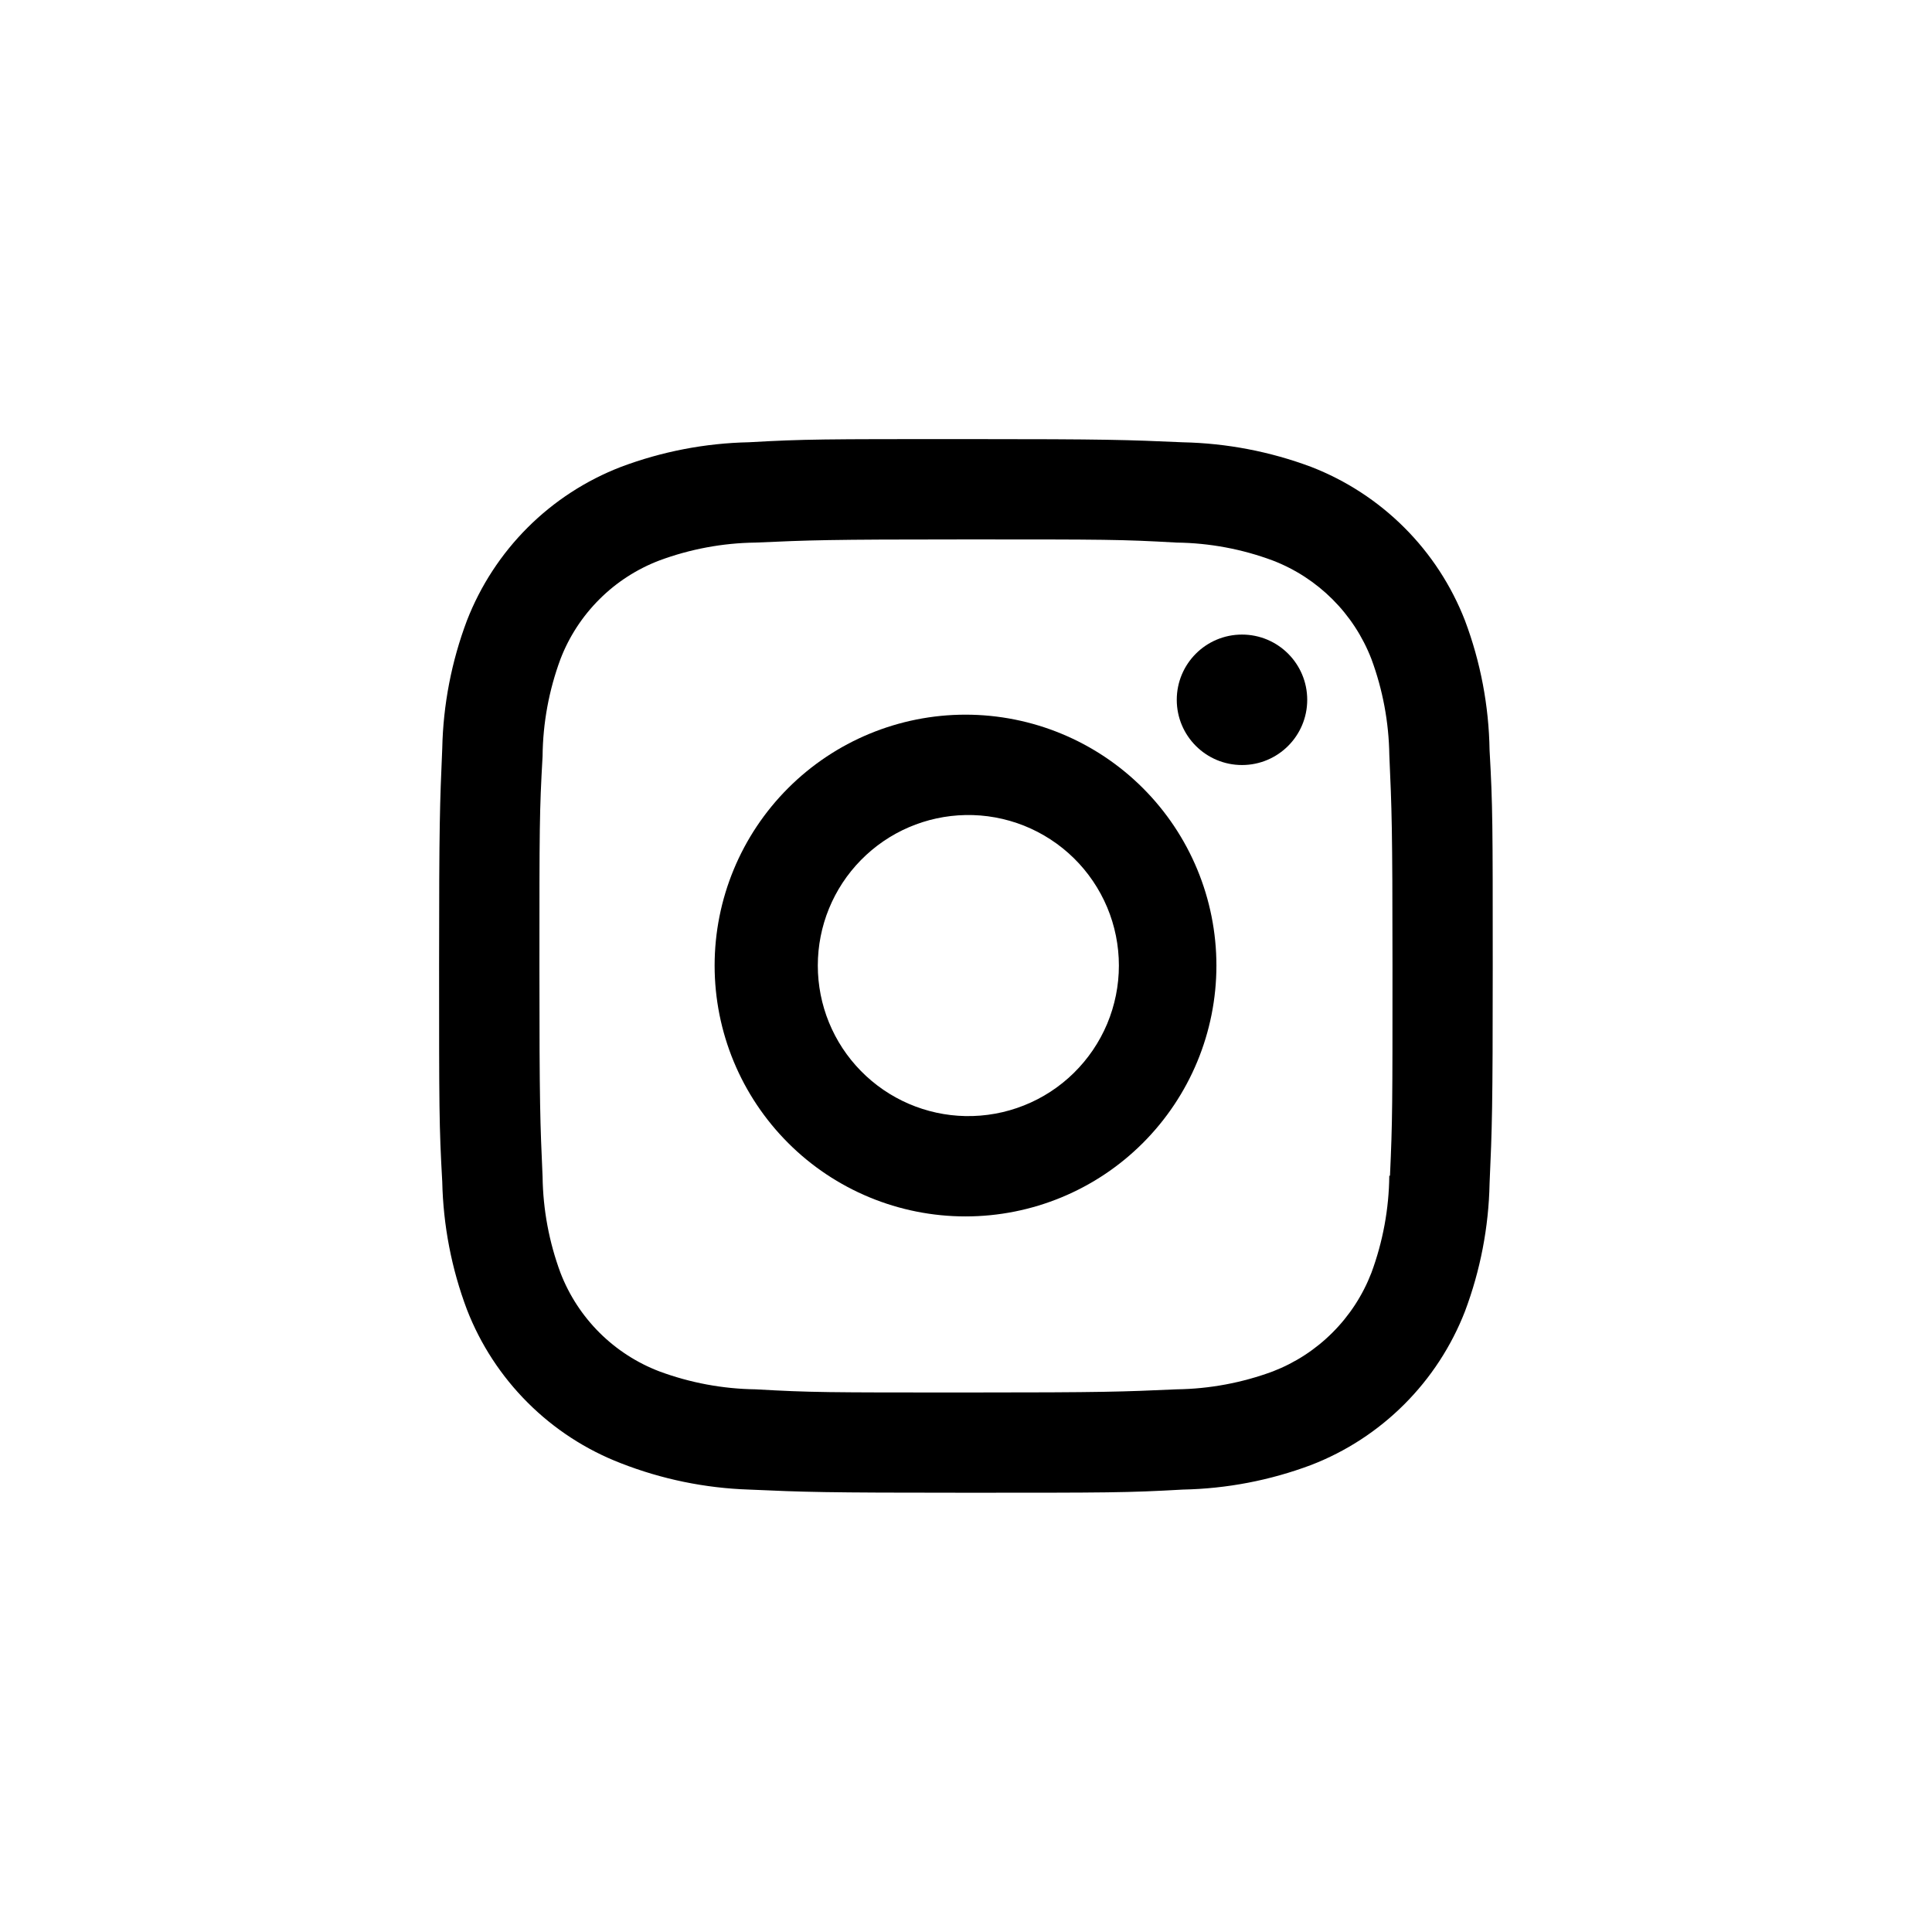 <svg width="44" height="44" viewBox="0 0 44 44" fill="none" xmlns="http://www.w3.org/2000/svg">
<path d="M28.286 17.423C29.106 17.423 29.771 16.758 29.771 15.938C29.771 15.117 29.106 14.452 28.286 14.452C27.465 14.452 26.8 15.117 26.8 15.938C26.8 16.758 27.465 17.423 28.286 17.423Z" fill="black"/>
<path d="M33.364 14.133C33.055 13.338 32.584 12.615 31.98 12.013C31.376 11.41 30.653 10.94 29.858 10.632C28.924 10.283 27.938 10.094 26.942 10.073C25.66 10.017 25.256 10 21.999 10C18.744 10 18.33 10 17.055 10.072C16.058 10.093 15.073 10.283 14.14 10.634C13.344 10.941 12.621 11.411 12.018 12.013C11.414 12.616 10.943 13.338 10.634 14.133C10.283 15.064 10.093 16.049 10.072 17.044C10.017 18.323 10 18.729 10 21.978C10 25.228 10 25.642 10.072 26.914C10.094 27.909 10.283 28.893 10.634 29.824C10.942 30.619 11.414 31.341 12.018 31.944C12.621 32.547 13.344 33.017 14.14 33.324C15.071 33.688 16.056 33.891 17.055 33.924C18.338 33.981 18.743 33.996 21.999 33.996C25.254 33.996 25.668 33.996 26.943 33.924C27.939 33.904 28.925 33.715 29.858 33.365C30.654 33.058 31.377 32.587 31.98 31.984C32.584 31.381 33.055 30.659 33.364 29.864C33.714 28.933 33.904 27.949 33.924 26.955C33.981 25.674 33.996 25.269 33.996 22.019C33.996 18.77 33.996 18.356 33.924 17.084C33.908 16.075 33.719 15.077 33.364 14.133ZM31.64 26.777C31.633 27.532 31.494 28.281 31.232 28.989C31.035 29.499 30.734 29.962 30.347 30.348C29.961 30.735 29.498 31.036 28.988 31.233C28.286 31.493 27.546 31.631 26.798 31.641C25.55 31.696 25.199 31.713 22.002 31.713C18.806 31.713 18.478 31.713 17.208 31.641C16.46 31.631 15.72 31.493 15.018 31.233C14.506 31.038 14.041 30.737 13.653 30.351C13.265 29.964 12.962 29.5 12.765 28.989C12.505 28.288 12.367 27.548 12.357 26.801C12.302 25.556 12.285 25.205 12.285 22.011C12.285 18.816 12.285 18.49 12.357 17.22C12.364 16.464 12.502 15.717 12.765 15.008C12.962 14.496 13.265 14.033 13.653 13.646C14.041 13.259 14.506 12.959 15.018 12.764C15.72 12.504 16.46 12.366 17.208 12.357C18.454 12.302 18.806 12.285 22.002 12.285C25.199 12.285 25.527 12.285 26.798 12.357C27.545 12.366 28.286 12.504 28.986 12.765C30.018 13.162 30.834 13.977 31.233 15.009C31.492 15.708 31.63 16.449 31.641 17.196C31.696 18.442 31.713 18.792 31.713 21.987C31.713 25.18 31.713 25.524 31.656 26.777H31.64Z" fill="black"/>
<path d="M21.989 27.703C20.474 27.703 19.02 27.102 17.949 26.03C16.877 24.958 16.275 23.505 16.275 21.99C16.275 20.474 16.877 19.021 17.949 17.949C19.02 16.878 20.474 16.276 21.989 16.276C23.505 16.276 24.958 16.878 26.029 17.949C27.101 19.021 27.703 20.474 27.703 21.99C27.703 23.505 27.101 24.958 26.029 26.03C24.958 27.102 23.505 27.703 21.989 27.703ZM21.989 25.418C22.445 25.426 22.897 25.344 23.321 25.175C23.744 25.007 24.13 24.756 24.455 24.436C24.78 24.117 25.038 23.737 25.215 23.317C25.391 22.896 25.482 22.445 25.482 21.99C25.482 21.534 25.391 21.083 25.215 20.663C25.038 20.243 24.78 19.862 24.455 19.543C24.13 19.224 23.744 18.973 23.321 18.804C22.897 18.636 22.445 18.553 21.989 18.562C21.091 18.579 20.236 18.947 19.607 19.588C18.977 20.229 18.625 21.091 18.625 21.99C18.625 22.888 18.977 23.75 19.607 24.391C20.236 25.032 21.091 25.401 21.989 25.418Z" fill="black"/>
</svg>
